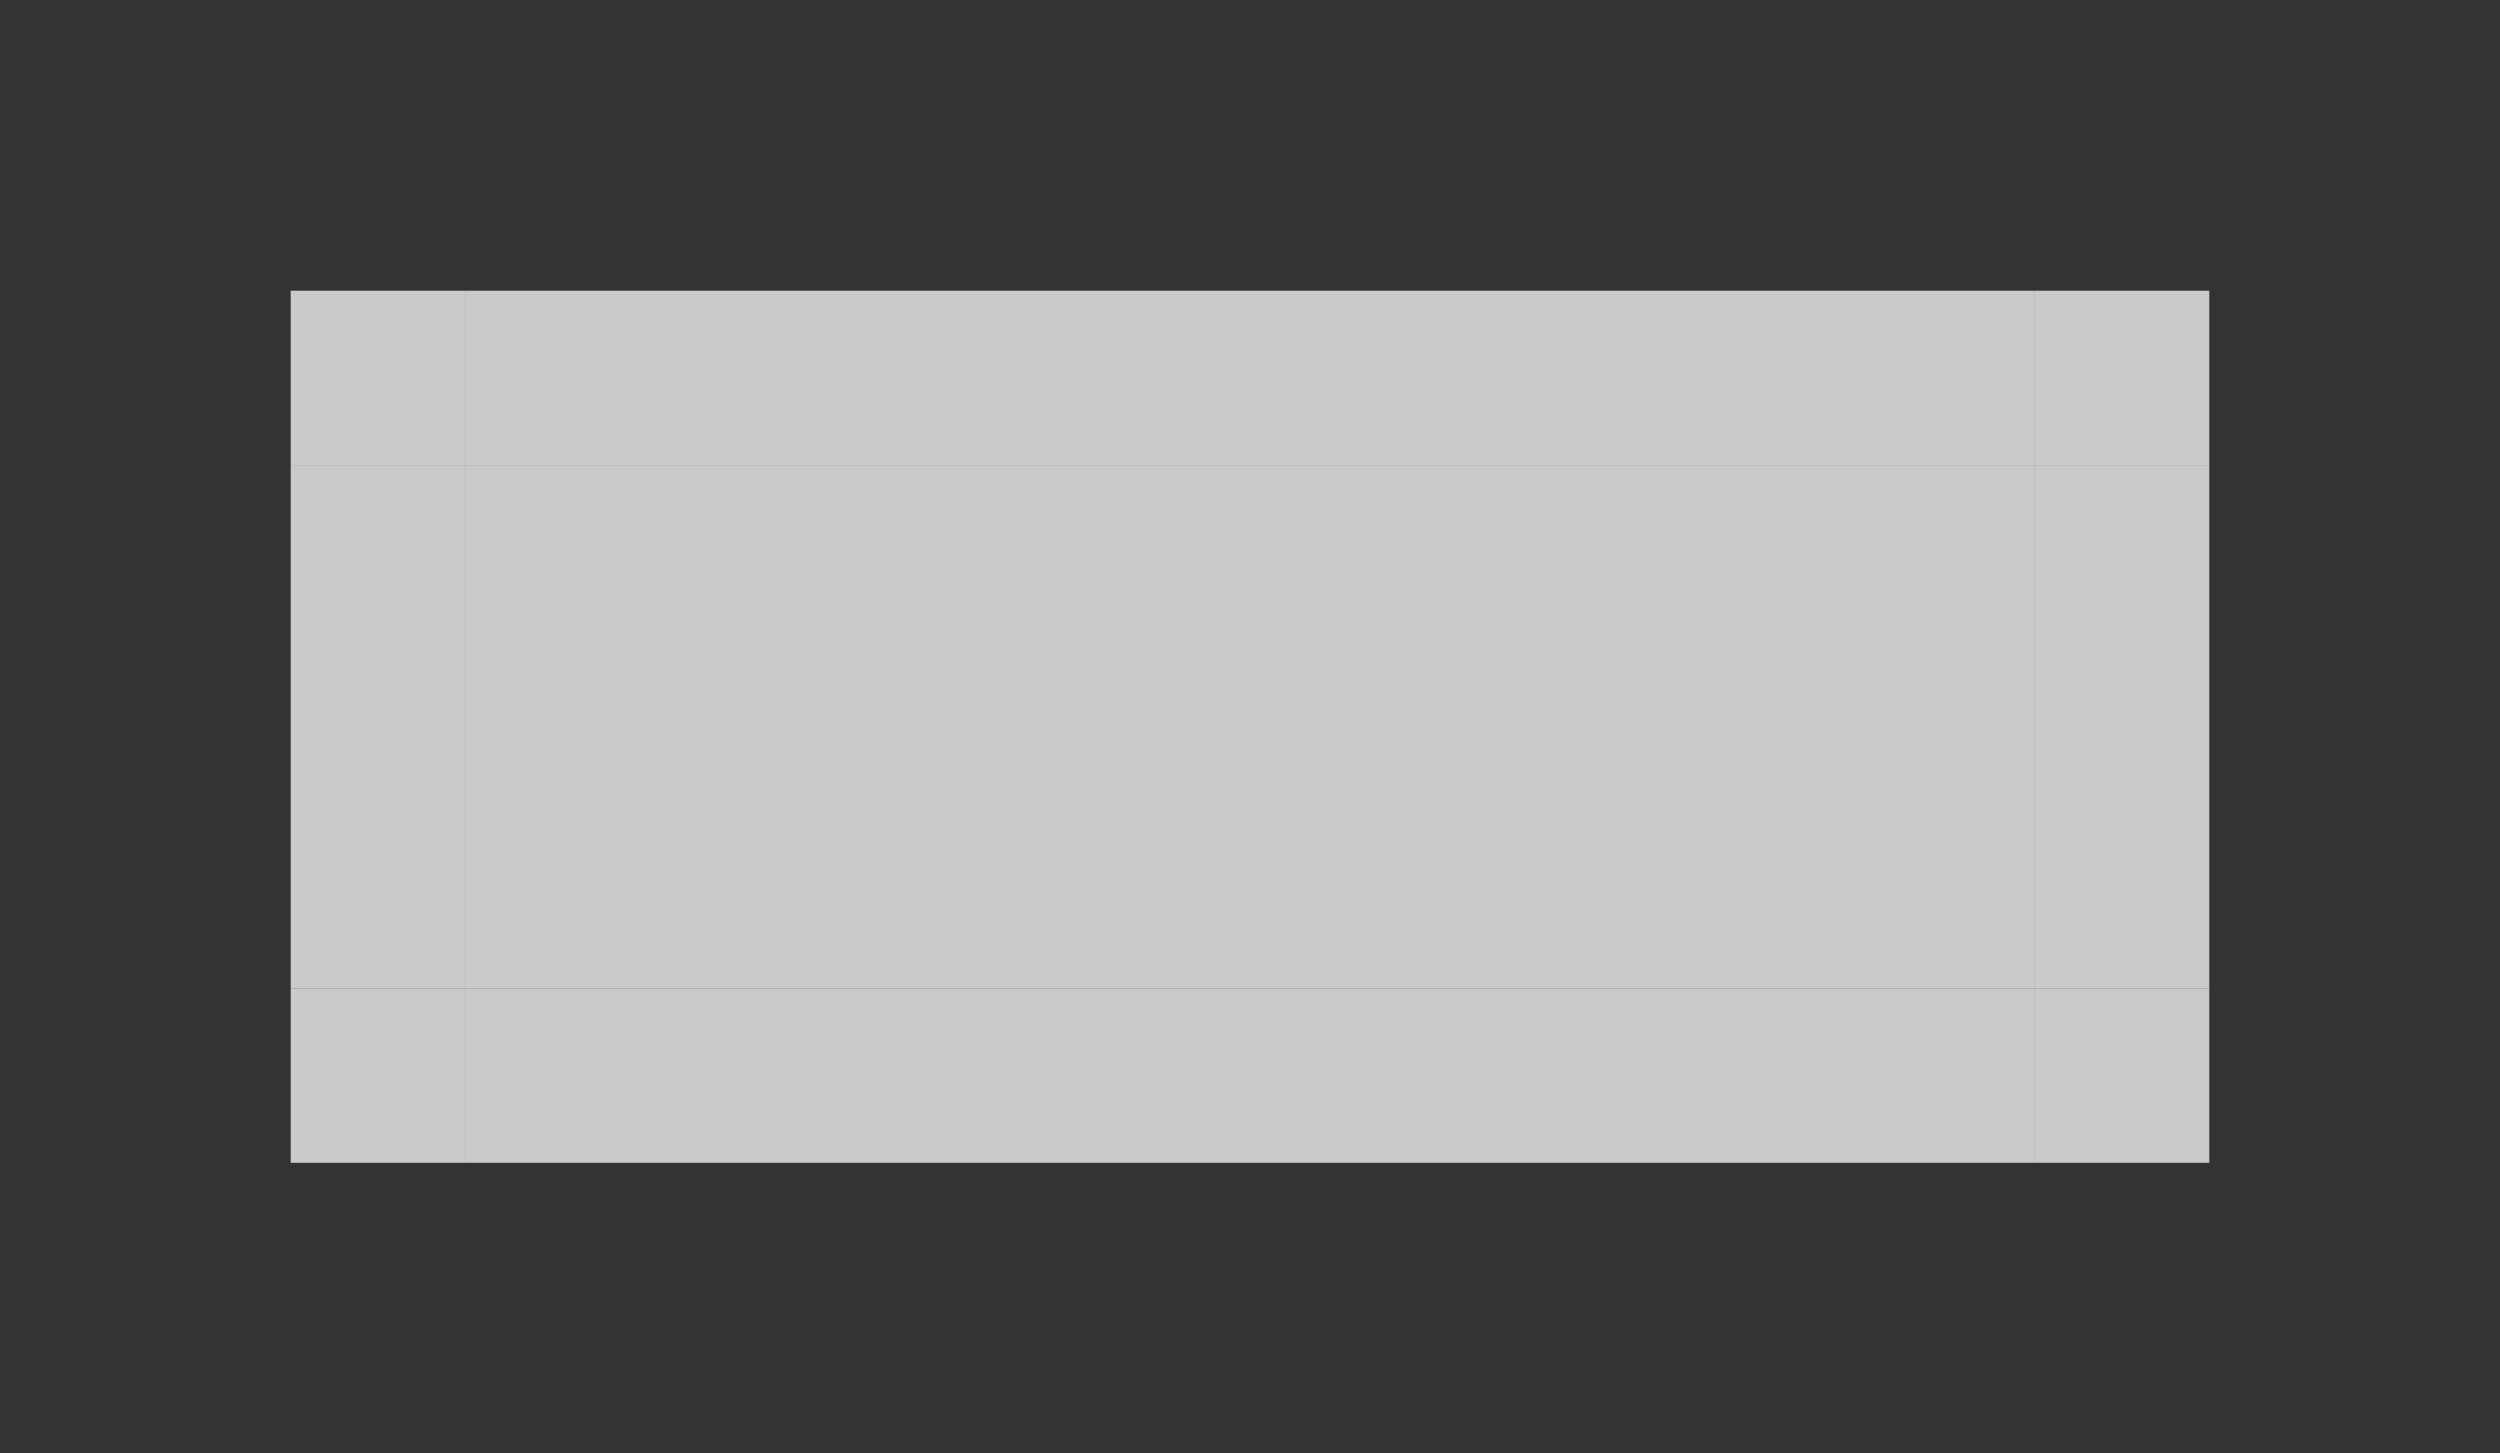 <?xml version="1.0" encoding="UTF-8" standalone="no"?>
<!-- Created with Inkscape (http://www.inkscape.org/) -->

<svg
   xmlns:dc="http://purl.org/dc/elements/1.1/"
   xmlns:cc="http://creativecommons.org/ns#"
   xmlns:rdf="http://www.w3.org/1999/02/22-rdf-syntax-ns#"
   xmlns:svg="http://www.w3.org/2000/svg"
   xmlns="http://www.w3.org/2000/svg"
   xmlns:sodipodi="http://sodipodi.sourceforge.net/DTD/sodipodi-0.dtd"
   xmlns:inkscape="http://www.inkscape.org/namespaces/inkscape"
   width="43"
   height="25"
   viewBox="0 0 43 25"
   version="1.1"
   id="svg8"
   inkscape:version="0.92.3 (2405546, 2018-03-11)"
   sodipodi:docname="viewitem.svg">
  <rect x="0" y="0" width="43" height="25" fill="#333333" stroke="none"/>
  <sodipodi:namedview
     id="base"
     pagecolor="#ffffff"
     bordercolor="#666666"
     borderopacity="1.0"
     inkscape:pageopacity="0.0"
     inkscape:pageshadow="2"
     inkscape:zoom="11.2"
     inkscape:cx="15.882672"
     inkscape:cy="48.604157"
     inkscape:document-units="px"
     inkscape:current-layer="layer1"
     showgrid="false"
     units="px"
     inkscape:showpageshadow="false"
     inkscape:pagecheckerboard="true"
     fit-margin-top="5"
     fit-margin-left="5"
     fit-margin-right="5"
     fit-margin-bottom="5" />
  <defs
     id="defs2" />
  <style
     id="current-color-scheme"
     type="text/css">
      .ColorScheme-Text {
      color:#31363b;
      }
      .ColorScheme-Background{
      color:#eff0f1;
      }
      .ColorScheme-Highlight{
      color:#eff0f1;
      }
      .ColorScheme-ViewText {
      color:#31363b;
      }
      .ColorScheme-ViewBackground{
      color:#fcfcfc;
      }
      .ColorScheme-ViewHover {
      color:#3daee9;
      }
      .ColorScheme-ViewFocus{
      color:#3daee9;
      }
      .ColorScheme-ButtonText {
      color:#31363b;
      }
      .ColorScheme-ButtonBackground{
      color:#eff0f1;
      }
      .ColorScheme-ButtonHover {
      color:#3daee9;
      }
      .ColorScheme-ButtonFocus{
      color:#3daee9;
      }
  </style>
  <g
     id="layer1"
     inkscape:groupmode="layer"
     inkscape:label="Layer 1"
     transform="translate(696.036,-450.252)">
    <rect
       y="458.252"
       x="-688.036"
       height="9"
       width="27"
       id="hover-center"
       class="ColorScheme-Highlight"
       style="opacity:1;fill:currentColor;fill-opacity:0.8;fill-rule:evenodd;stroke:none;stroke-width:0.021;stroke-linecap:round;stroke-linejoin:miter;stroke-miterlimit:4;stroke-dasharray:none;stroke-dashoffset:0;stroke-opacity:1;paint-order:normal" />
    <rect
       style="opacity:1;fill:currentColor;fill-opacity:0.8;fill-rule:evenodd;stroke:none;stroke-width:0.012;stroke-linecap:round;stroke-linejoin:miter;stroke-miterlimit:4;stroke-dasharray:none;stroke-dashoffset:0;stroke-opacity:1;paint-order:normal"
       id="hover-bottom"
       class="ColorScheme-Highlight"
       width="27"
       height="3"
       x="-688.036"
       y="467.252" />
    <rect
       y="455.252"
       x="-688.036"
       height="3"
       width="27"
       id="hover-top"
       class="ColorScheme-Highlight"
       style="opacity:1;fill:currentColor;fill-opacity:0.8;fill-rule:evenodd;stroke:none;stroke-width:0.012;stroke-linecap:round;stroke-linejoin:miter;stroke-miterlimit:4;stroke-dasharray:none;stroke-dashoffset:0;stroke-opacity:1;paint-order:normal" />
    <rect
       style="opacity:1;fill:currentColor;fill-opacity:0.8;fill-rule:evenodd;stroke:none;stroke-width:0.007;stroke-linecap:round;stroke-linejoin:miter;stroke-miterlimit:4;stroke-dasharray:none;stroke-dashoffset:0;stroke-opacity:1;paint-order:normal"
       id="hover-left"
       class="ColorScheme-Highlight"
       width="3"
       height="9"
       x="-691.036"
       y="458.252" />
    <rect
       y="458.252"
       x="-661.036"
       height="9"
       width="3"
       id="hover-right"
       class="ColorScheme-Highlight"
       style="opacity:1;fill:currentColor;fill-opacity:0.8;fill-rule:evenodd;stroke:none;stroke-width:0.007;stroke-linecap:round;stroke-linejoin:miter;stroke-miterlimit:4;stroke-dasharray:none;stroke-dashoffset:0;stroke-opacity:1;paint-order:normal" />
    <rect
       style="opacity:1;fill:currentColor;fill-opacity:0.8;fill-rule:evenodd;stroke:none;stroke-width:0.004;stroke-linecap:round;stroke-linejoin:miter;stroke-miterlimit:4;stroke-dasharray:none;stroke-dashoffset:0;stroke-opacity:1;paint-order:normal"
       id="hover-bottomleft"
       class="ColorScheme-Highlight"
       width="3"
       height="3"
       x="-691.036"
       y="467.252" />
    <rect
       y="455.252"
       x="-691.036"
       height="3"
       width="3"
       id="hover-topleft"
       class="ColorScheme-Highlight"
       style="opacity:1;fill:currentColor;fill-opacity:0.8;fill-rule:evenodd;stroke:none;stroke-width:0.004;stroke-linecap:round;stroke-linejoin:miter;stroke-miterlimit:4;stroke-dasharray:none;stroke-dashoffset:0;stroke-opacity:1;paint-order:normal" />
    <rect
       style="opacity:1;fill:currentColor;fill-opacity:0.8;fill-rule:evenodd;stroke:none;stroke-width:0.004;stroke-linecap:round;stroke-linejoin:miter;stroke-miterlimit:4;stroke-dasharray:none;stroke-dashoffset:0;stroke-opacity:1;paint-order:normal"
       id="hover-topright"
       class="ColorScheme-Highlight"
       width="3"
       height="3"
       x="-661.036"
       y="455.252" />
    <rect
       y="467.252"
       x="-661.036"
       height="3"
       width="3"
       id="hover-bottomright"
       class="ColorScheme-Highlight"
       style="opacity:1;fill:currentColor;fill-opacity:0.8;fill-rule:evenodd;stroke:none;stroke-width:0.004;stroke-linecap:round;stroke-linejoin:miter;stroke-miterlimit:4;stroke-dasharray:none;stroke-dashoffset:0;stroke-opacity:1;paint-order:normal" />
    <rect
       style="opacity:1;fill:currentColor;fill-opacity:0.8;fill-rule:evenodd;stroke:none;stroke-width:0.021;stroke-linecap:round;stroke-linejoin:miter;stroke-miterlimit:4;stroke-dasharray:none;stroke-dashoffset:0;stroke-opacity:1;paint-order:normal"
       class="ColorScheme-Highlight"
       id="normal-center"
       width="27"
       height="9"
       x="-687.5"
       y="428.966" />
    <rect
       y="437.966"
       x="-687.5"
       height="3"
       width="27"
       class="ColorScheme-Highlight"
       id="normal-bottom"
       style="opacity:1;fill:currentColor;fill-opacity:0.8;fill-rule:evenodd;stroke:none;stroke-width:0.012;stroke-linecap:round;stroke-linejoin:miter;stroke-miterlimit:4;stroke-dasharray:none;stroke-dashoffset:0;stroke-opacity:1;paint-order:normal" />
    <rect
       style="opacity:1;fill:currentColor;fill-opacity:0.8;fill-rule:evenodd;stroke:none;stroke-width:0.012;stroke-linecap:round;stroke-linejoin:miter;stroke-miterlimit:4;stroke-dasharray:none;stroke-dashoffset:0;stroke-opacity:1;paint-order:normal"
       class="ColorScheme-Highlight"
       id="normal-top"
       width="27"
       height="3"
       x="-687.5"
       y="425.966" />
    <rect
       y="428.966"
       x="-690.5"
       height="9"
       width="3"
       class="ColorScheme-Highlight"
       id="normal-left"
       style="opacity:1;fill:currentColor;fill-opacity:0.8;fill-rule:evenodd;stroke:none;stroke-width:0.007;stroke-linecap:round;stroke-linejoin:miter;stroke-miterlimit:4;stroke-dasharray:none;stroke-dashoffset:0;stroke-opacity:1;paint-order:normal" />
    <rect
       style="opacity:1;fill:currentColor;fill-opacity:0.8;fill-rule:evenodd;stroke:none;stroke-width:0.007;stroke-linecap:round;stroke-linejoin:miter;stroke-miterlimit:4;stroke-dasharray:none;stroke-dashoffset:0;stroke-opacity:1;paint-order:normal"
       class="ColorScheme-Highlight"
       id="normal-right"
       width="3"
       height="9"
       x="-660.5"
       y="428.966" />
    <rect
       y="437.966"
       x="-690.5"
       height="3"
       width="3"
       class="ColorScheme-Highlight"
       id="normal-bottomleft"
       style="opacity:1;fill:currentColor;fill-opacity:0.8;fill-rule:evenodd;stroke:none;stroke-width:0.004;stroke-linecap:round;stroke-linejoin:miter;stroke-miterlimit:4;stroke-dasharray:none;stroke-dashoffset:0;stroke-opacity:1;paint-order:normal" />
    <rect
       style="opacity:1;fill:currentColor;fill-opacity:0.8;fill-rule:evenodd;stroke:none;stroke-width:0.004;stroke-linecap:round;stroke-linejoin:miter;stroke-miterlimit:4;stroke-dasharray:none;stroke-dashoffset:0;stroke-opacity:1;paint-order:normal"
       class="ColorScheme-Highlight"
       id="normal-topleft"
       width="3"
       height="3"
       x="-690.5"
       y="425.966" />
    <rect
       y="425.966"
       x="-660.5"
       height="3"
       width="3"
       class="ColorScheme-Highlight"
       id="normal-topright"
       style="opacity:1;fill:currentColor;fill-opacity:0.8;fill-rule:evenodd;stroke:none;stroke-width:0.004;stroke-linecap:round;stroke-linejoin:miter;stroke-miterlimit:4;stroke-dasharray:none;stroke-dashoffset:0;stroke-opacity:1;paint-order:normal" />
    <rect
       style="opacity:1;fill:currentColor;fill-opacity:0.8;fill-rule:evenodd;stroke:none;stroke-width:0.004;stroke-linecap:round;stroke-linejoin:miter;stroke-miterlimit:4;stroke-dasharray:none;stroke-dashoffset:0;stroke-opacity:1;paint-order:normal"
       class="ColorScheme-Highlight"
       id="normal-bottomright"
       width="3"
       height="3"
       x="-660.5"
       y="437.966" />
    <rect
       y="406.645"
       x="-687.857"
       height="9"
       width="27"
       id="selected-center"
       class="ColorScheme-Highlight"
       style="opacity:1;fill:currentColor;fill-opacity:1;fill-rule:evenodd;stroke:none;stroke-width:0.021;stroke-linecap:round;stroke-linejoin:miter;stroke-miterlimit:4;stroke-dasharray:none;stroke-dashoffset:0;stroke-opacity:1;paint-order:normal" />
    <rect
       style="opacity:1;fill:currentColor;fill-opacity:1;fill-rule:evenodd;stroke:none;stroke-width:0.012;stroke-linecap:round;stroke-linejoin:miter;stroke-miterlimit:4;stroke-dasharray:none;stroke-dashoffset:0;stroke-opacity:1;paint-order:normal"
       id="selected-bottom"
       class="ColorScheme-Highlight"
       width="27"
       height="3"
       x="-687.857"
       y="415.645" />
    <rect
       y="403.645"
       x="-687.857"
       height="3"
       width="27"
       id="selected-top"
       class="ColorScheme-Highlight"
       style="opacity:1;fill:currentColor;fill-opacity:1;fill-rule:evenodd;stroke:none;stroke-width:0.012;stroke-linecap:round;stroke-linejoin:miter;stroke-miterlimit:4;stroke-dasharray:none;stroke-dashoffset:0;stroke-opacity:1;paint-order:normal" />
    <rect
       style="opacity:1;fill:currentColor;fill-opacity:1;fill-rule:evenodd;stroke:none;stroke-width:0.007;stroke-linecap:round;stroke-linejoin:miter;stroke-miterlimit:4;stroke-dasharray:none;stroke-dashoffset:0;stroke-opacity:1;paint-order:normal"
       id="selected-left"
       class="ColorScheme-Highlight"
       width="3"
       height="9"
       x="-690.857"
       y="406.645" />
    <rect
       y="406.645"
       x="-660.857"
       height="9"
       width="3"
       id="selected-right"
       class="ColorScheme-Highlight"
       style="opacity:1;fill:currentColor;fill-opacity:1;fill-rule:evenodd;stroke:none;stroke-width:0.007;stroke-linecap:round;stroke-linejoin:miter;stroke-miterlimit:4;stroke-dasharray:none;stroke-dashoffset:0;stroke-opacity:1;paint-order:normal" />
    <rect
       style="opacity:1;fill:currentColor;fill-opacity:1;fill-rule:evenodd;stroke:none;stroke-width:0.004;stroke-linecap:round;stroke-linejoin:miter;stroke-miterlimit:4;stroke-dasharray:none;stroke-dashoffset:0;stroke-opacity:1;paint-order:normal"
       id="selected-bottomleft"
       class="ColorScheme-Highlight"
       width="3"
       height="3"
       x="-690.857"
       y="415.645" />
    <rect
       y="403.645"
       x="-690.857"
       height="3"
       width="3"
       id="selected-topleft"
       class="ColorScheme-Highlight"
       style="opacity:1;fill:currentColor;fill-opacity:1;fill-rule:evenodd;stroke:none;stroke-width:0.004;stroke-linecap:round;stroke-linejoin:miter;stroke-miterlimit:4;stroke-dasharray:none;stroke-dashoffset:0;stroke-opacity:1;paint-order:normal" />
    <rect
       style="opacity:1;fill:currentColor;fill-opacity:1;fill-rule:evenodd;stroke:none;stroke-width:0.004;stroke-linecap:round;stroke-linejoin:miter;stroke-miterlimit:4;stroke-dasharray:none;stroke-dashoffset:0;stroke-opacity:1;paint-order:normal"
       id="selected-topright"
       class="ColorScheme-Highlight"
       width="3"
       height="3"
       x="-660.857"
       y="403.645" />
    <rect
       y="415.645"
       x="-660.857"
       height="3"
       width="3"
       id="selected-bottomright"
       class="ColorScheme-Highlight"
       style="opacity:1;fill:currentColor;fill-opacity:1;fill-rule:evenodd;stroke:none;stroke-width:0.004;stroke-linecap:round;stroke-linejoin:miter;stroke-miterlimit:4;stroke-dasharray:none;stroke-dashoffset:0;stroke-opacity:1;paint-order:normal" />
  </g>
</svg>
